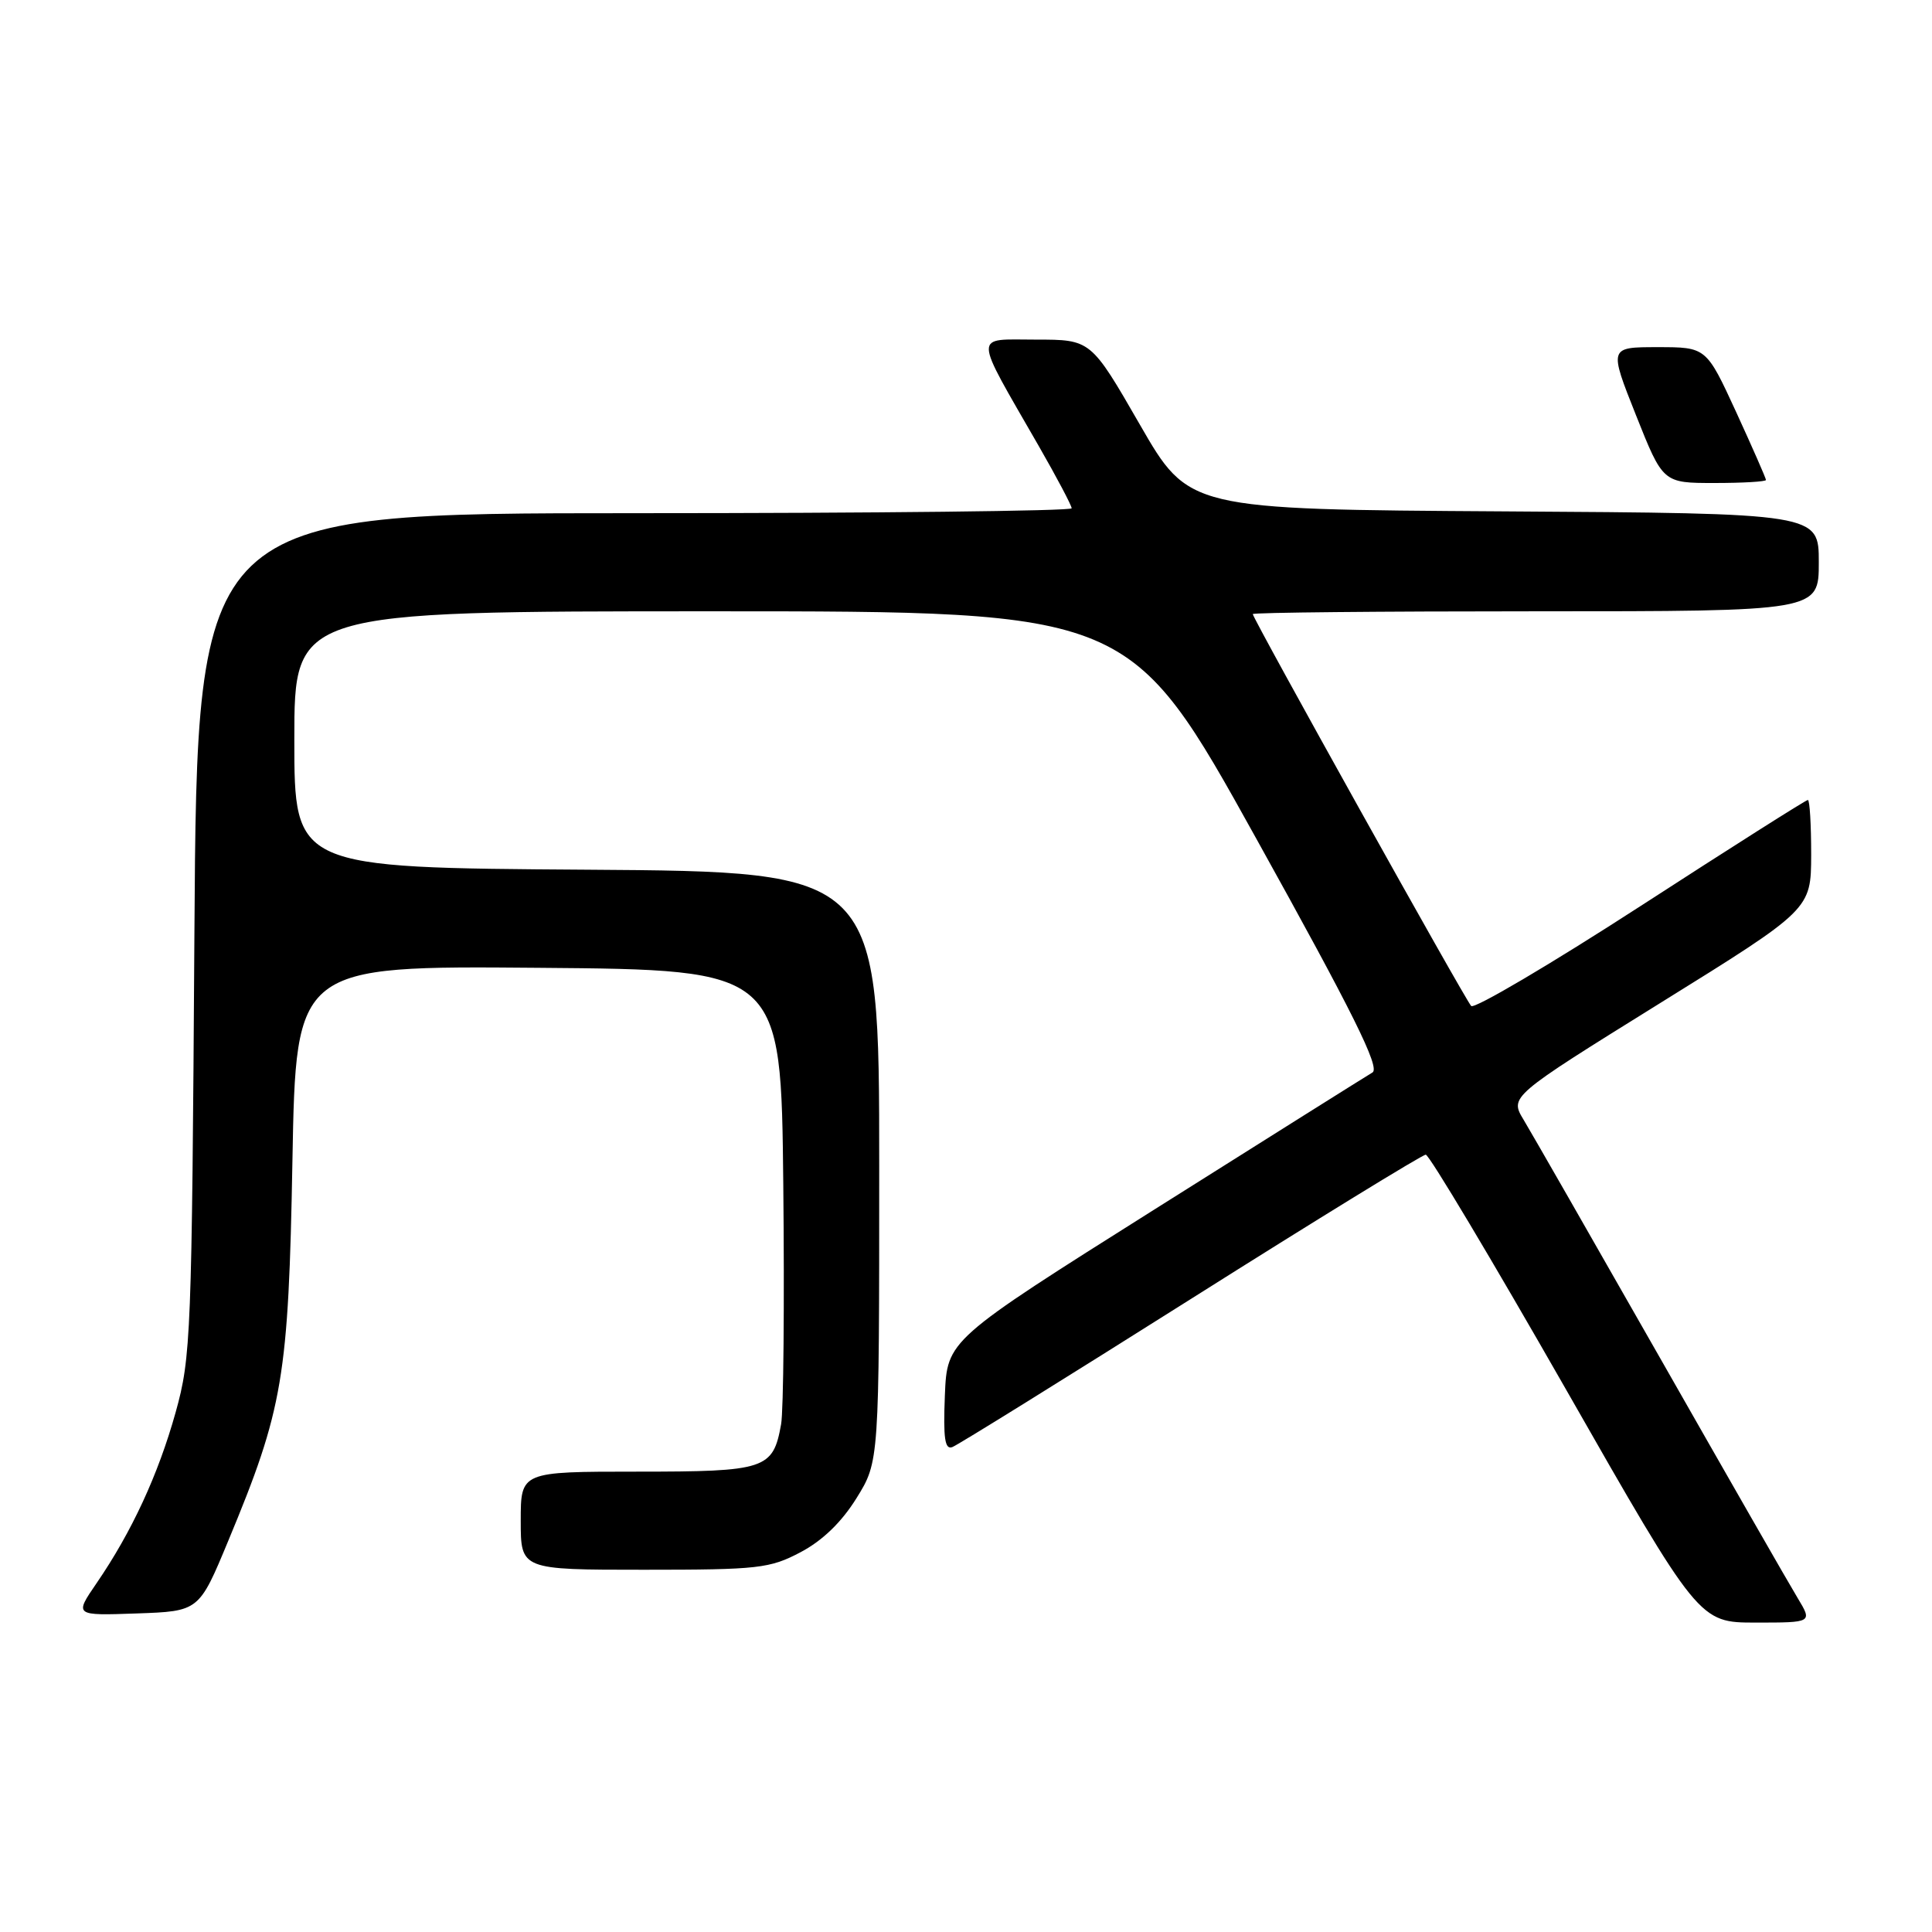<?xml version="1.0" encoding="UTF-8" standalone="no"?>
<!DOCTYPE svg PUBLIC "-//W3C//DTD SVG 1.1//EN" "http://www.w3.org/Graphics/SVG/1.1/DTD/svg11.dtd" >
<svg xmlns="http://www.w3.org/2000/svg" xmlns:xlink="http://www.w3.org/1999/xlink" version="1.1" viewBox="0 0 256 256">
 <g >
 <path fill="currentColor"
d=" M 238.20 211.75 C 237.11 209.96 228.93 195.68 220.00 180.00 C 211.07 164.32 202.93 150.11 201.90 148.40 C 200.03 145.31 200.03 145.31 220.00 132.90 C 239.97 120.50 239.97 120.50 239.99 113.25 C 239.99 109.26 239.80 106.00 239.55 106.00 C 239.30 106.00 229.33 112.32 217.39 120.05 C 205.46 127.77 195.35 133.73 194.94 133.30 C 194.12 132.43 166.00 81.97 166.00 81.37 C 166.00 81.16 182.88 81.00 203.50 81.00 C 241.00 81.00 241.00 81.00 241.00 74.51 C 241.00 68.02 241.00 68.02 199.26 67.76 C 157.51 67.50 157.51 67.50 151.03 56.25 C 144.55 45.00 144.55 45.00 137.25 45.00 C 128.90 45.00 128.87 43.83 137.64 59.10 C 140.04 63.28 142.00 66.99 142.00 67.35 C 142.00 67.71 115.93 68.00 84.06 68.00 C 26.12 68.00 26.12 68.00 25.76 123.75 C 25.42 177.04 25.31 179.84 23.27 187.15 C 20.96 195.41 17.46 202.98 12.79 209.79 C 9.85 214.08 9.85 214.08 18.11 213.79 C 26.37 213.50 26.37 213.50 30.24 204.18 C 37.53 186.65 38.23 182.54 38.75 153.74 C 39.22 127.97 39.22 127.97 71.36 128.24 C 103.50 128.50 103.50 128.50 103.79 157.00 C 103.95 172.68 103.82 186.95 103.50 188.72 C 102.43 194.69 101.48 195.00 84.43 195.00 C 69.00 195.00 69.00 195.00 69.00 201.50 C 69.00 208.00 69.00 208.00 85.34 208.00 C 100.52 208.00 102.00 207.83 106.09 205.67 C 108.99 204.14 111.53 201.68 113.50 198.50 C 116.50 193.66 116.50 193.66 116.50 154.58 C 116.50 115.50 116.50 115.50 77.75 115.24 C 39.00 114.98 39.00 114.98 39.00 97.99 C 39.00 81.00 39.00 81.00 94.37 81.00 C 149.75 81.00 149.75 81.00 166.48 111.15 C 179.32 134.27 182.90 141.49 181.86 142.11 C 181.11 142.55 168.12 150.71 153.00 160.24 C 125.50 177.57 125.50 177.57 125.20 184.91 C 124.97 190.60 125.20 192.14 126.20 191.74 C 126.92 191.47 141.13 182.64 157.80 172.12 C 174.46 161.60 188.47 153.00 188.92 153.00 C 189.37 153.00 197.70 166.95 207.44 184.00 C 225.13 215.00 225.13 215.00 232.65 215.00 C 240.16 215.00 240.16 215.00 238.20 211.75 Z  M 234.00 63.60 C 234.00 63.38 232.22 59.33 230.05 54.60 C 226.09 46.00 226.09 46.00 219.64 46.00 C 213.19 46.00 213.19 46.00 216.77 55.00 C 220.35 64.00 220.35 64.00 227.18 64.00 C 230.93 64.00 234.00 63.82 234.00 63.60 Z "/>
</g>
</svg>